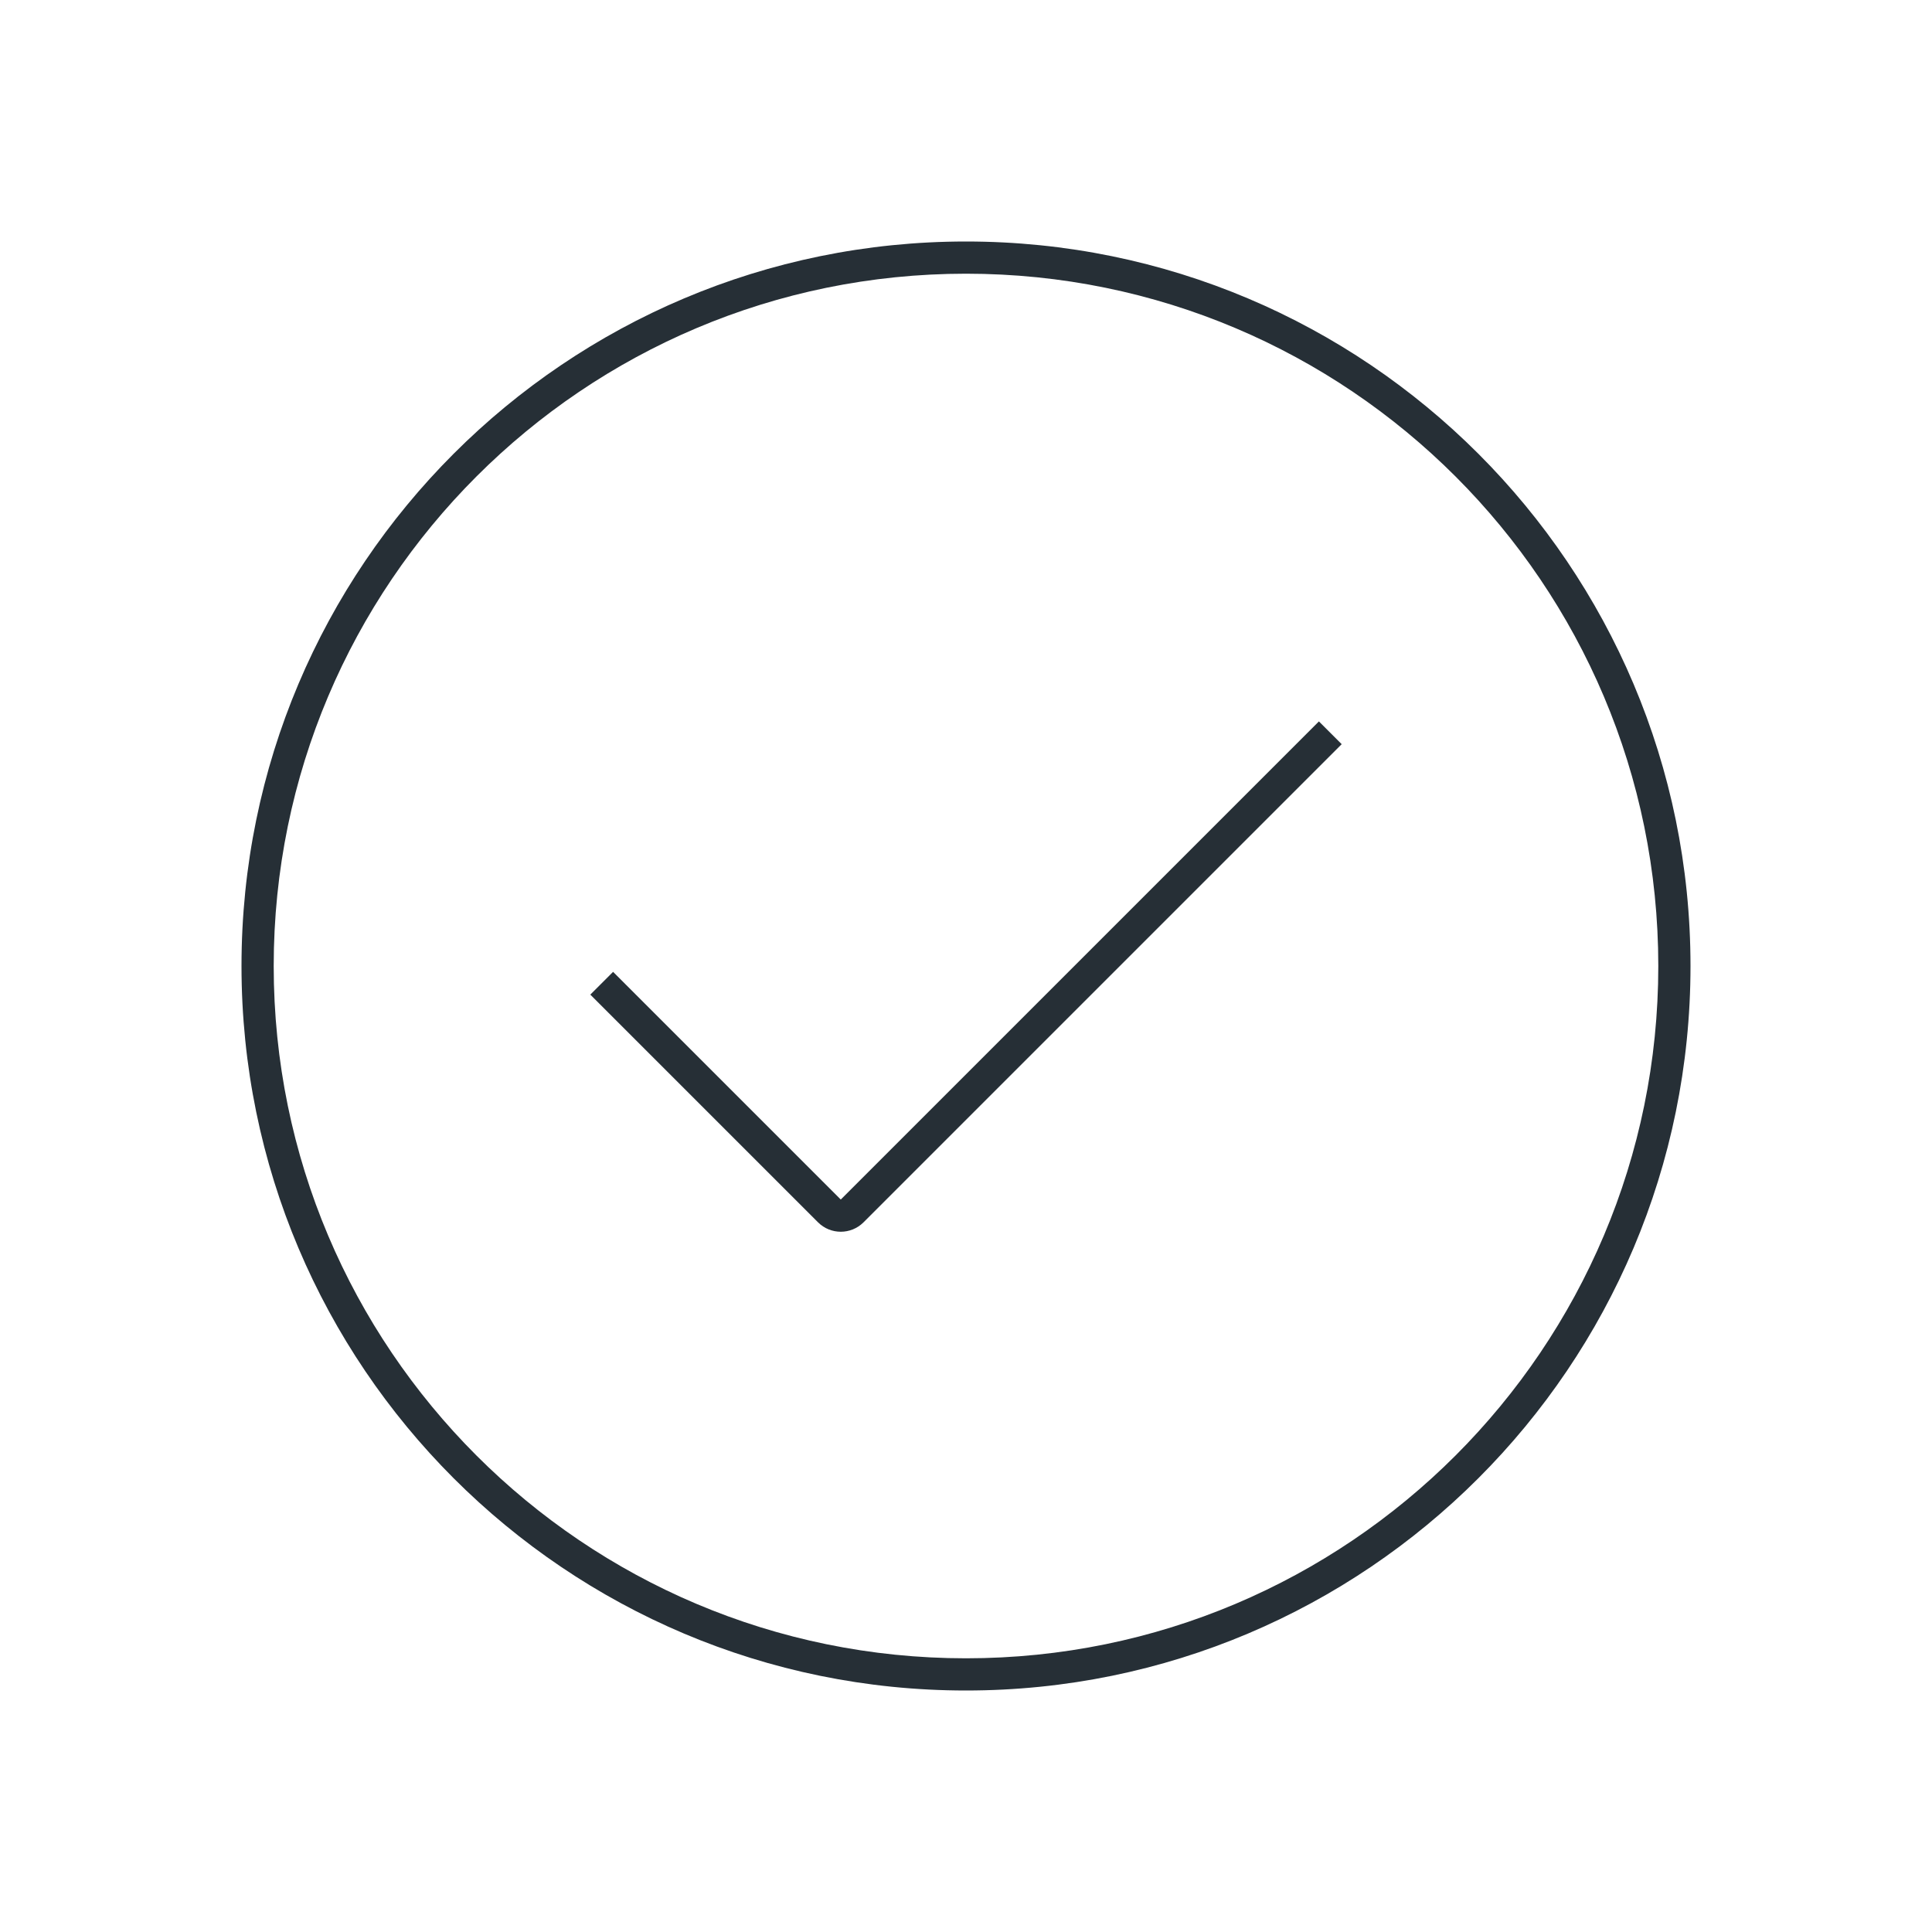 <?xml version="1.0" encoding="UTF-8"?>
<svg width="120px" height="120px" viewBox="0 0 120 120" version="1.1" xmlns="http://www.w3.org/2000/svg" xmlns:xlink="http://www.w3.org/1999/xlink">
    <!-- Generator: Sketch 52.6 (67491) - http://www.bohemiancoding.com/sketch -->
    <title>icon-success-120</title>
    <desc>Created with Sketch.</desc>
    <g id="Symbol" stroke="none" stroke-width="1" fill="none" fill-rule="evenodd">
        <g id="icon/120/success" fill="#262F36">
            <g id="shape">
                <path d="M60,103 C83.748,103 103,83.748 103,60 C103,36.252 83.748,17 60,17 C36.252,17 17,36.252 17,60 C17,83.748 36.252,103 60,103 Z M60,105 C35.147,105 15,84.853 15,60 C15,35.147 35.147,15 60,15 C84.853,15 105,35.147 105,60 C105,84.853 84.853,105 60,105 Z M52.222,74.506 L81.92,44.808 L83.335,46.222 L53.636,75.92 C52.855,76.701 51.589,76.701 50.808,75.92 L36.665,61.778 L38.08,60.364 L52.222,74.506 Z"></path>
            </g>
        </g>
    </g>
</svg>